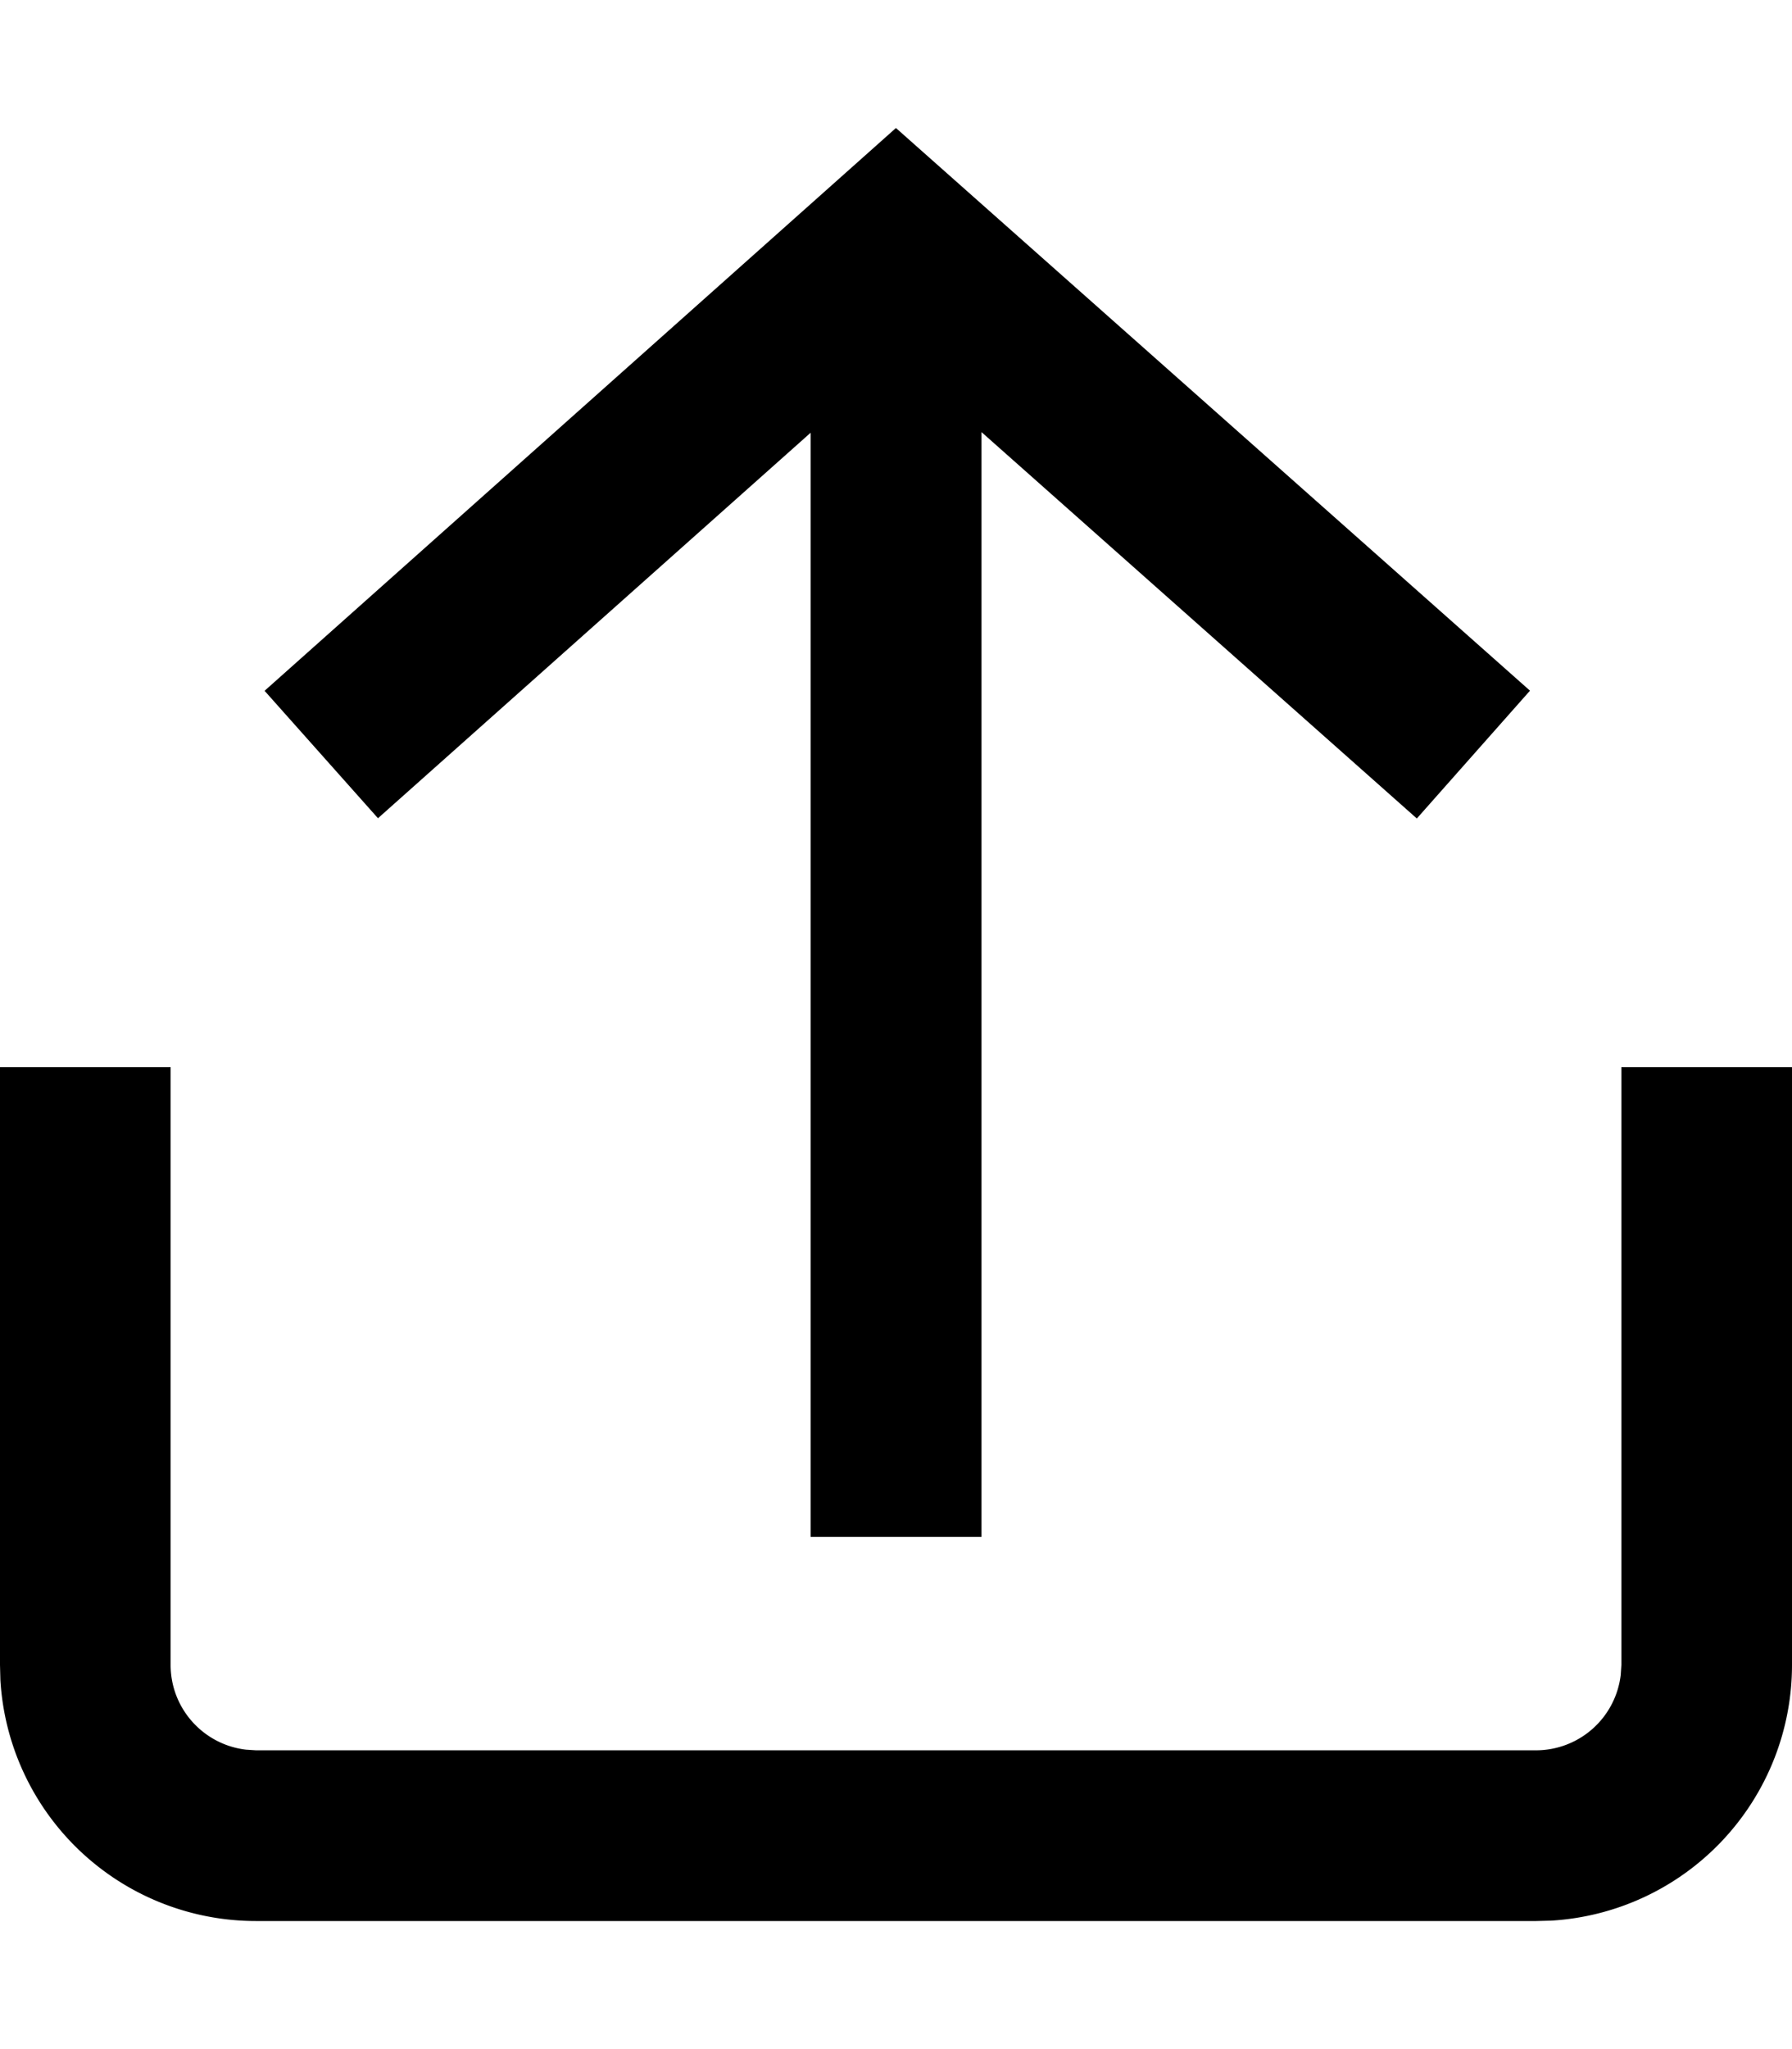 <svg width="14" height="16" xmlns="http://www.w3.org/2000/svg" viewBox="0 0 14 16"><path d="M1.333 8.333V13c0 .342.258.624.59.662l.077.005h10a.667.667 0 00.662-.59l.005-.077V8.333H14V13a2 2 0 01-1.882 1.997L12 15H2a2 2 0 01-1.997-1.882L0 13V8.333h1.333zM7 1l4.953 4.393-.884.998-3.401-3.017V12H6.333V3.379l-3.38 3.01-.886-.995L6.999 1z" fill-rule="evenodd"/></svg>